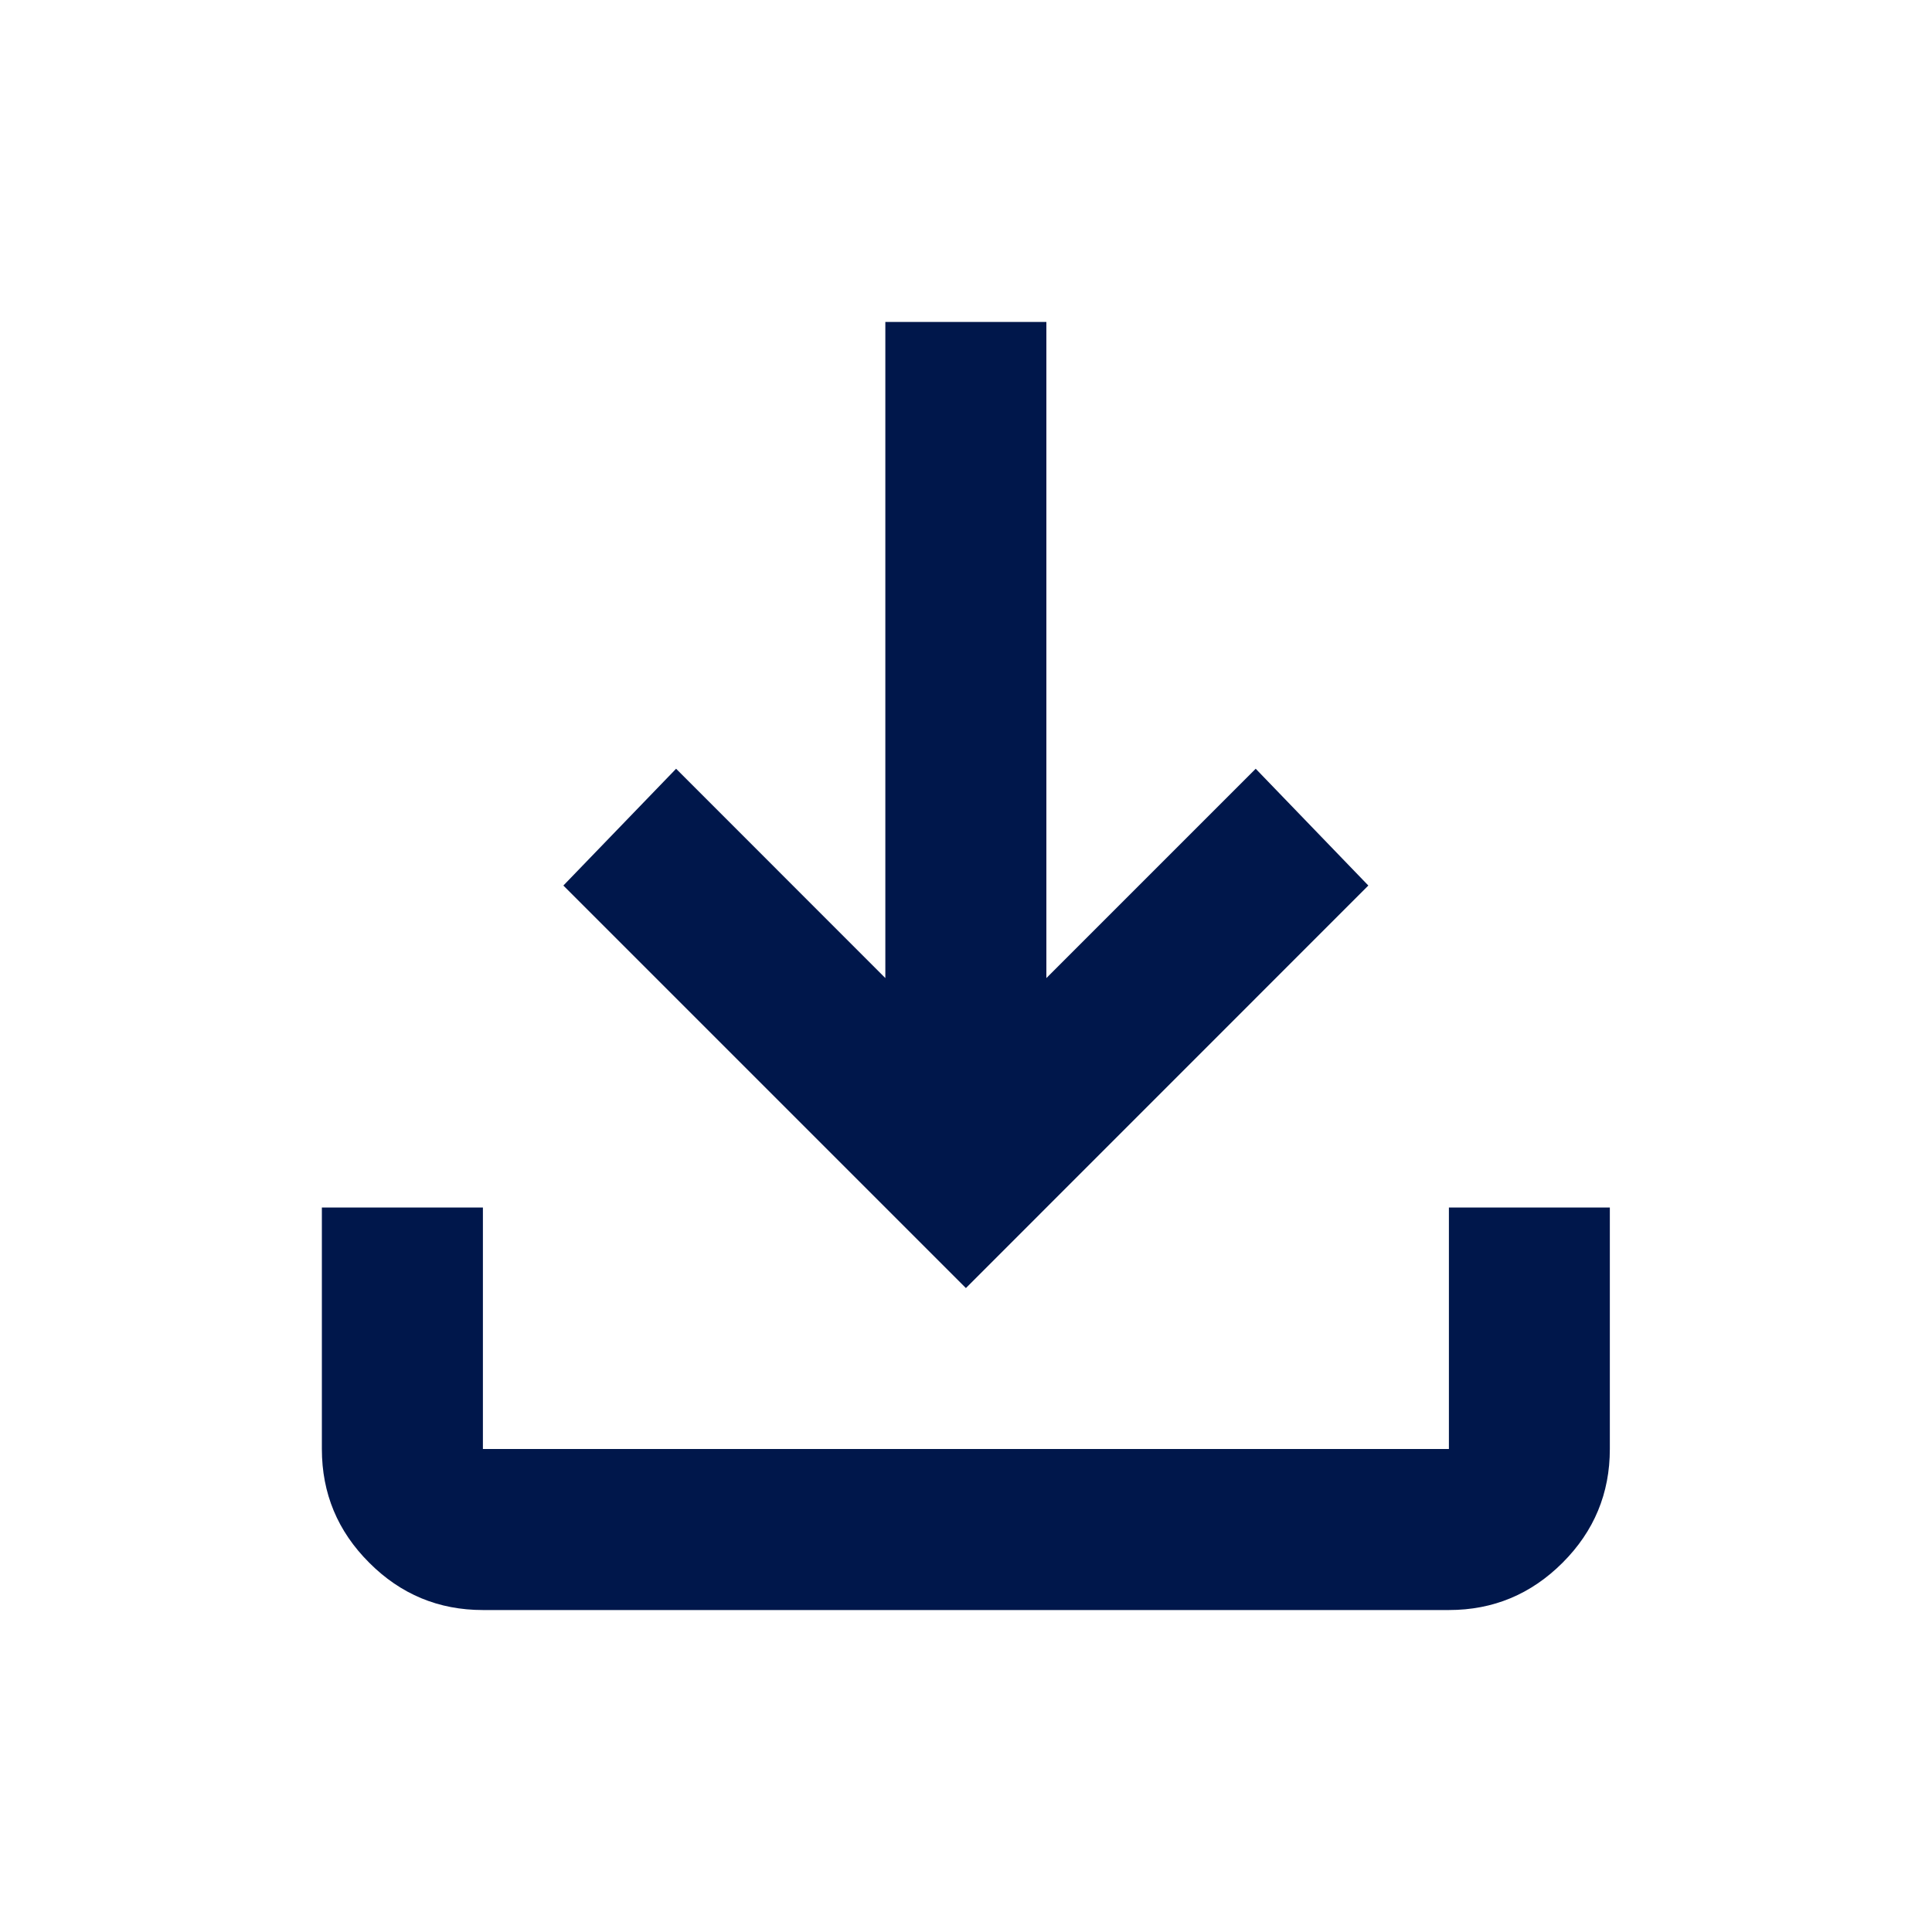 <svg width="20" height="20" viewBox="0 0 20 20" fill="none" xmlns="http://www.w3.org/2000/svg">
<g id="download">
<path id="Vector" d="M4.999 16.667C4.54 16.667 4.148 16.504 3.822 16.177C3.495 15.851 3.332 15.459 3.332 15V12.5H4.999V15H14.999V12.5H16.665V15C16.665 15.459 16.502 15.851 16.176 16.177C15.849 16.504 15.457 16.667 14.999 16.667H4.999ZM9.999 13.334L5.832 9.167L6.999 7.958L9.165 10.125V3.333H10.832V10.125L12.999 7.958L14.165 9.167L9.999 13.334Z" fill="#00174B"/>
</g>
</svg>
